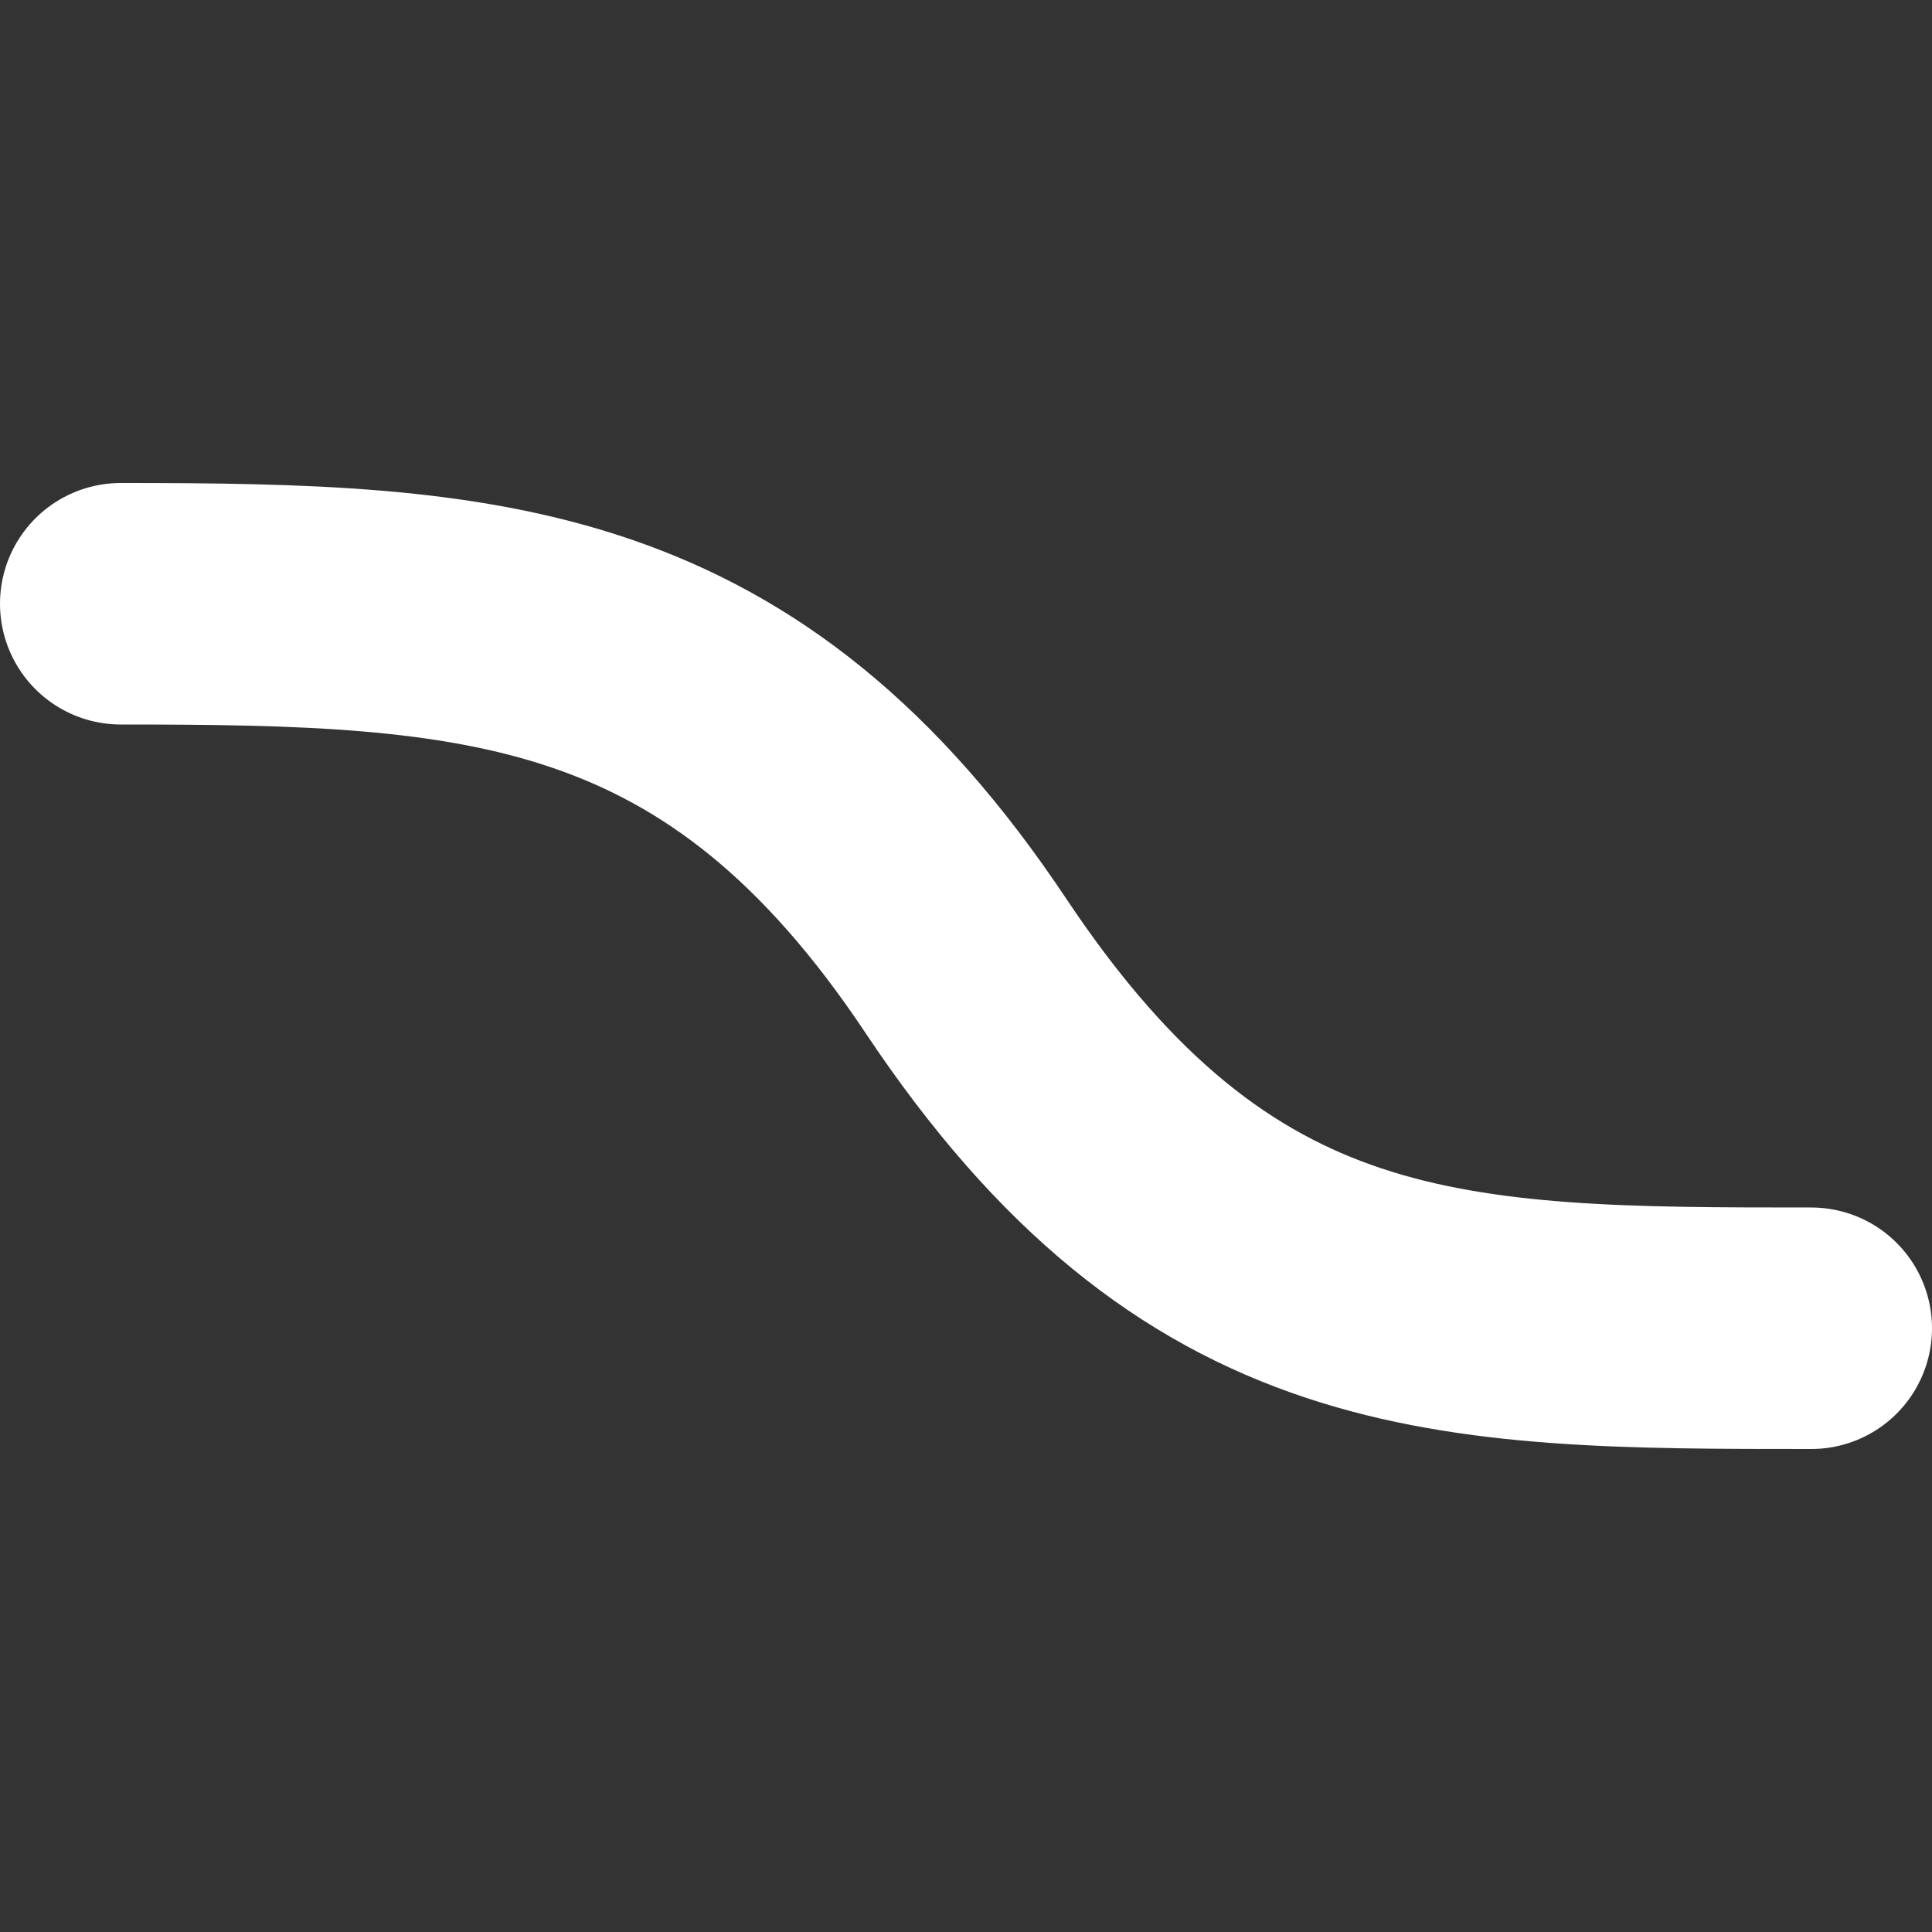 <svg width="16" height="16" viewBox="0 0 16 16" fill="none" xmlns="http://www.w3.org/2000/svg">
<rect x="0" y="0" width="16" height="16" fill="#333333" stroke="none"/>
<path d="M1 5C4 5 6.068 5.101 8 8C10 11 12 11 15 11" stroke="white" stroke-width="2" stroke-linecap="round"/>
</svg>
